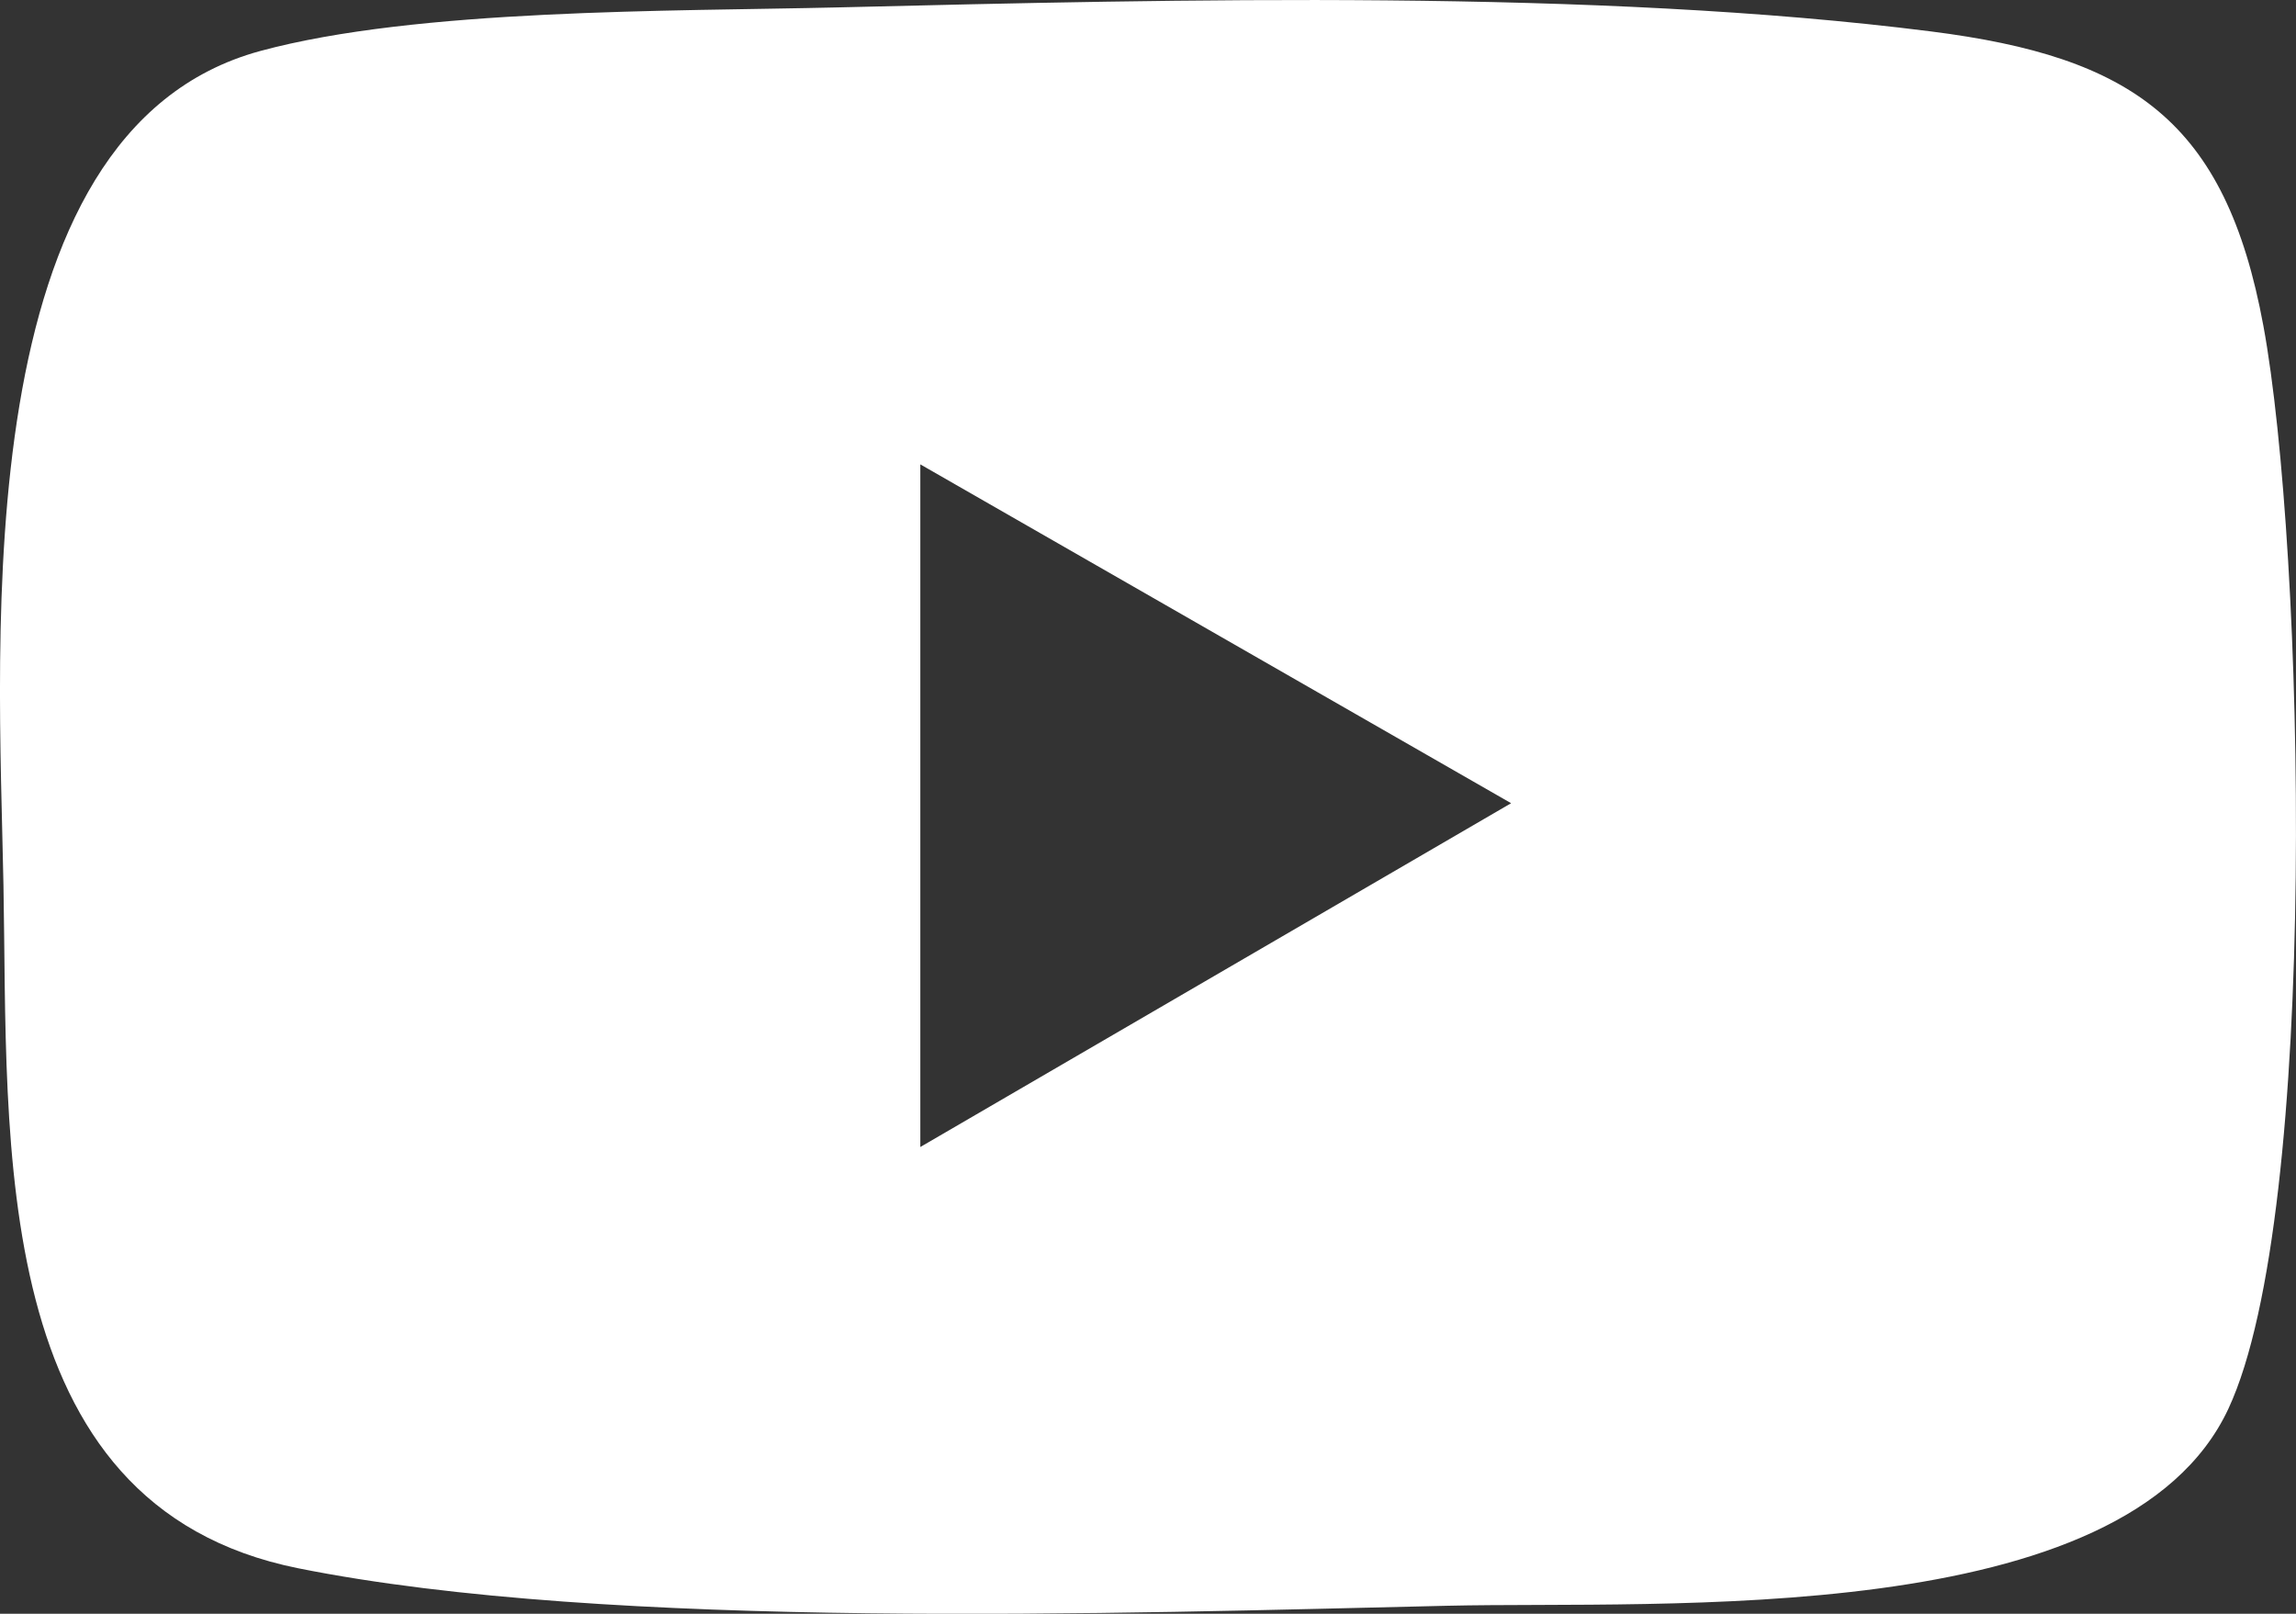 <svg width="111" height="78" viewBox="0 0 111 78" fill="none" xmlns="http://www.w3.org/2000/svg">
<rect x="0" y="0" width="111" height="78" fill="#333333" stroke="none"/>
<g clip-path="url(#clip0_2046_64)">
<path d="M40.505 0.358C56.964 -0.04 77.167 -0.536 93.36 1.52C103.07 2.752 107.593 5.83 109.422 15.743C111.409 26.503 112.169 58.574 107.733 68.087C102.742 78.787 80.338 77.373 69.985 77.612C54.194 77.975 29.468 78.822 14.415 75.8C-0.677 72.767 0.404 55.212 0.167 42.767C-0.059 30.785 -1.679 6.341 12.578 2.466C20.142 0.412 32.454 0.55 40.505 0.358ZM44.493 22.445V55.439L73.055 38.822L44.493 22.445Z" fill="white"/>
</g>
<defs>
<clipPath id="clip0_2046_64">
<rect width="111" height="78" fill="white"/>
</clipPath>
</defs>
</svg>
